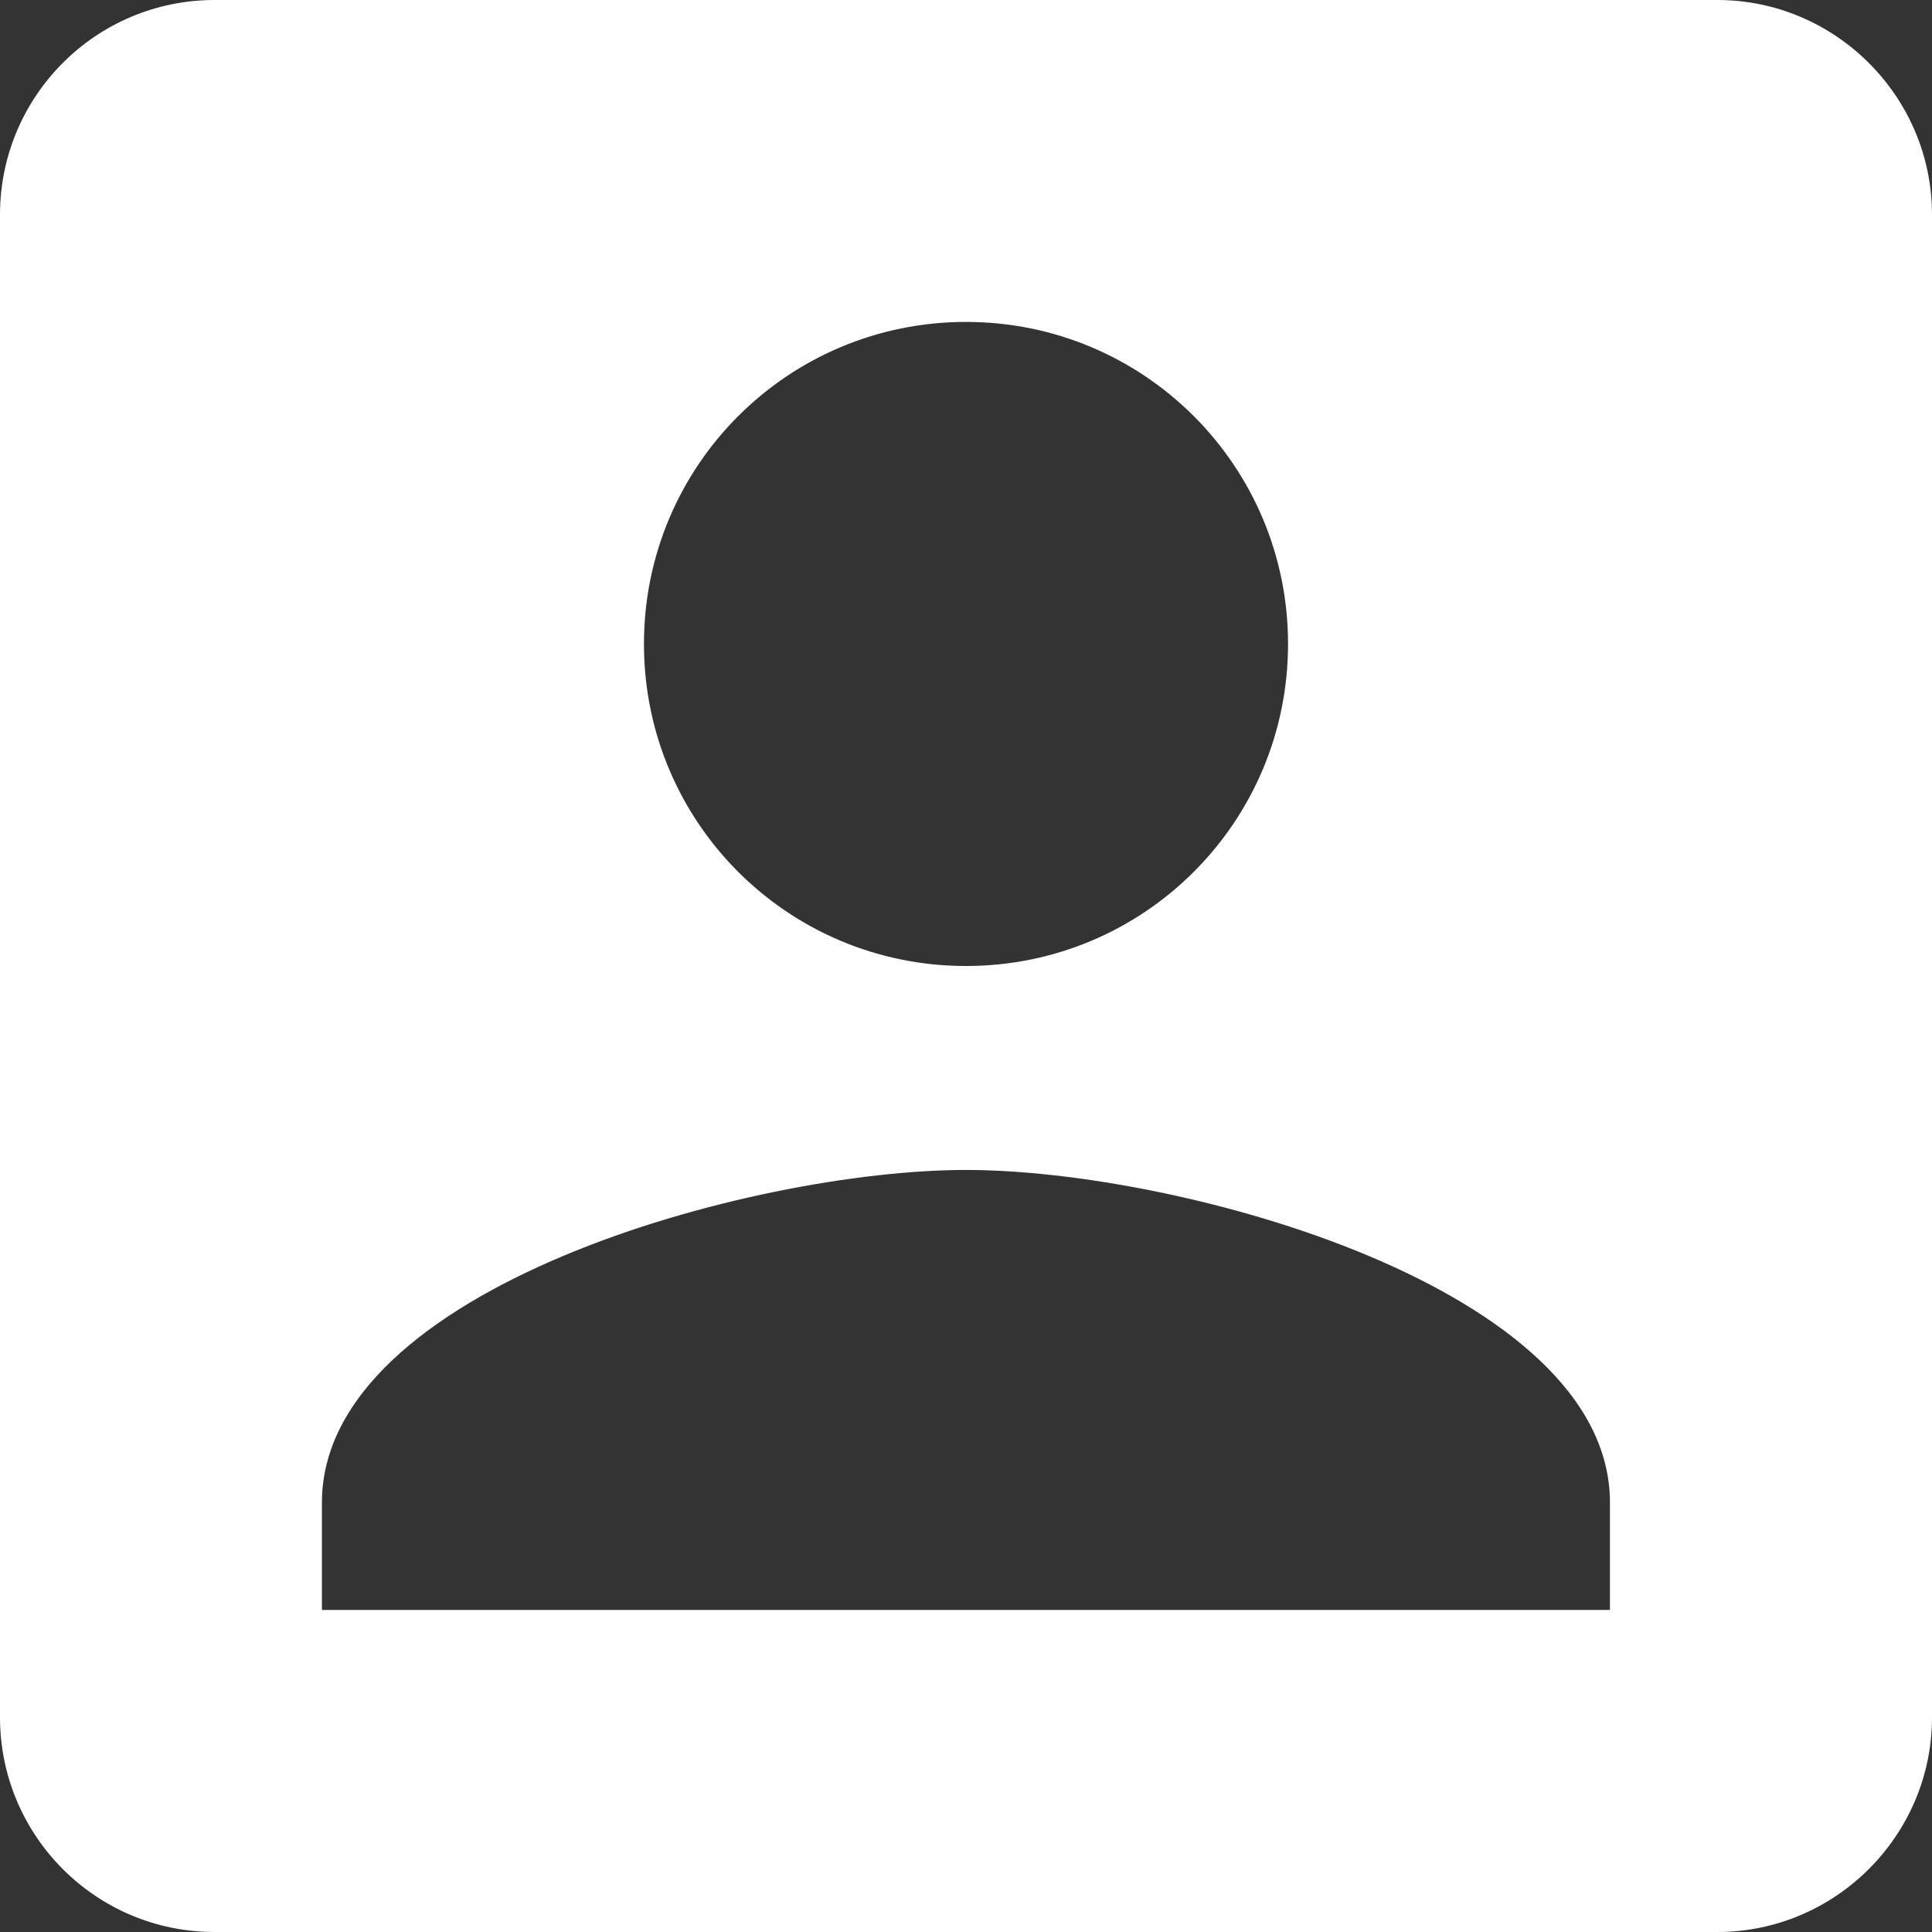 <?xml version="1.0" encoding="utf-8"?>
<svg width="16px" height="16px" viewBox="0 0 16 16" version="1.1" xmlns:xlink="http://www.w3.org/1999/xlink" xmlns="http://www.w3.org/2000/svg">
  <rect x="0" y="0" width="16" height="16" fill="#333333" stroke="none"/>
  <desc>Created with Lunacy</desc>
  <path d="M0 1.778L0 14.222C0 15.2 0.791 16 1.778 16L14.222 16C15.2 16 16 15.2 16 14.222L16 1.778C16 0.8 15.2 0 14.222 0L1.778 0C0.791 0 0 0.8 0 1.778ZM10.667 5.333C10.667 6.809 9.475 8 8 8C6.524 8 5.333 6.809 5.333 5.333C5.333 3.858 6.524 2.666 8 2.666C9.475 2.666 10.667 3.858 10.667 5.333ZM8 9.689C6.222 9.689 2.666 10.667 2.666 12.444L2.666 13.333L13.333 13.333L13.333 12.444C13.333 10.667 9.778 9.689 8 9.689Z" id="Fill-6" fill="#FFFFFF" fill-rule="evenodd" stroke="none" />
</svg>